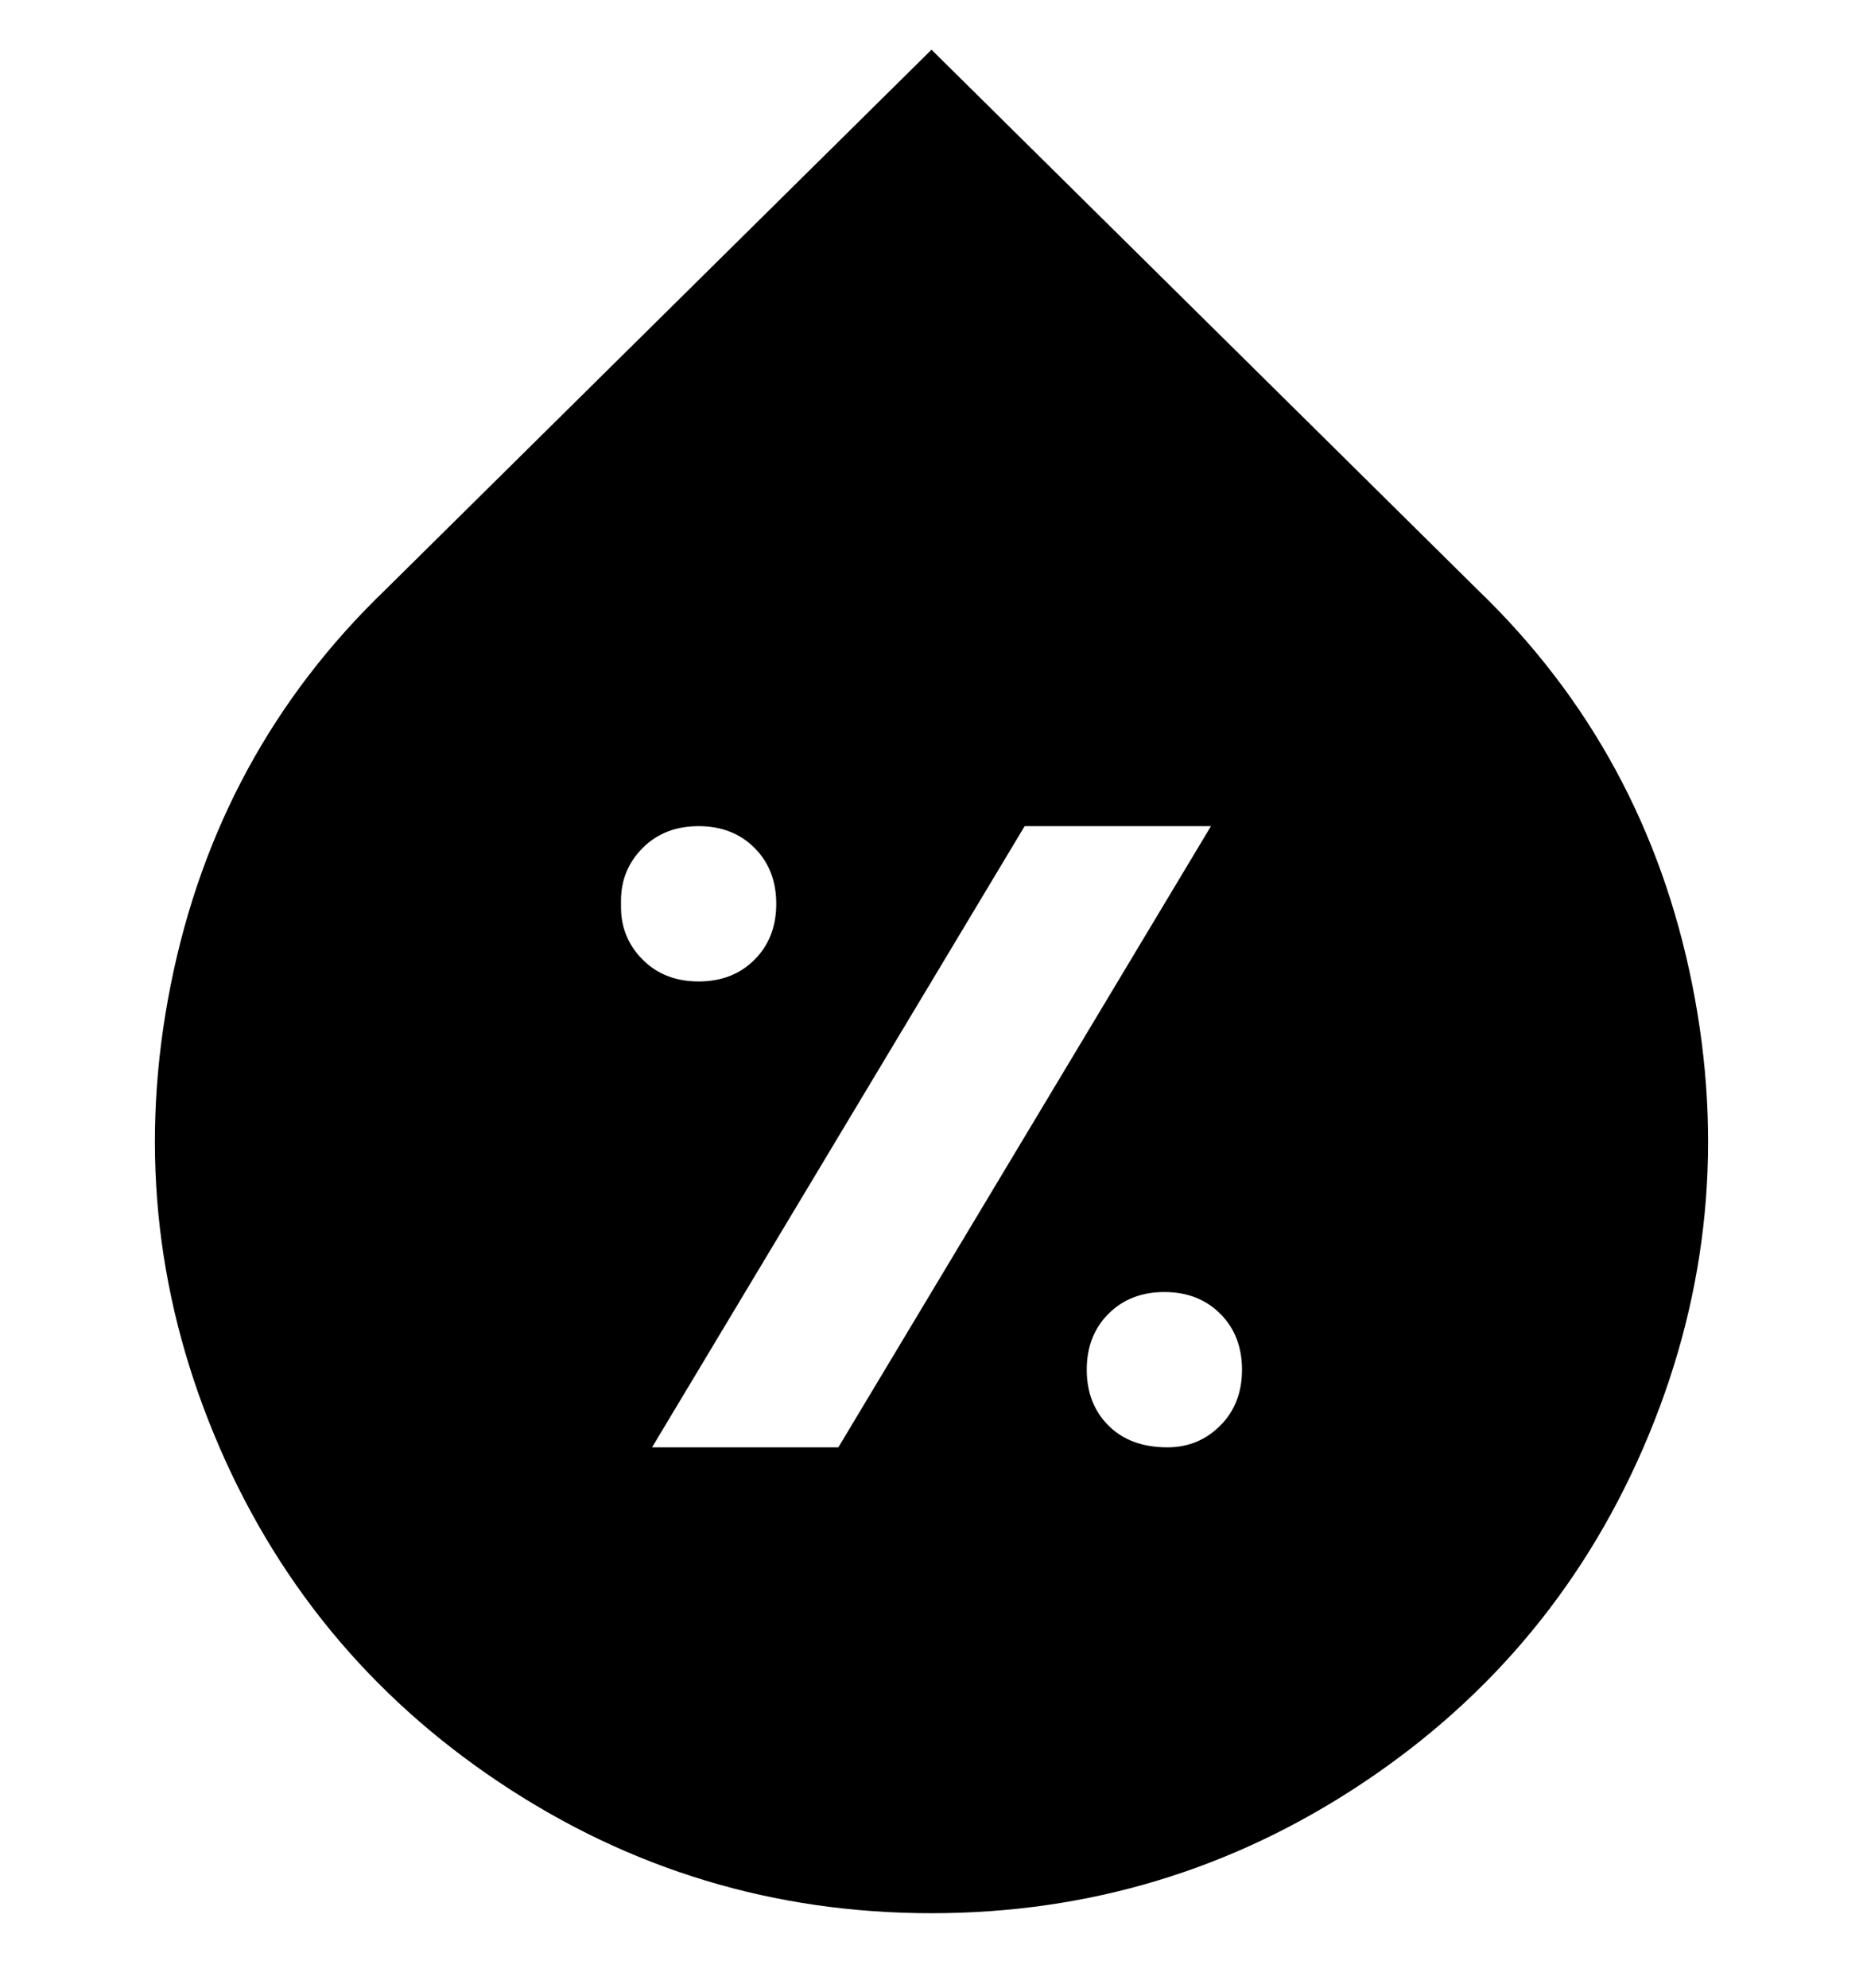 <svg viewBox="0 0 300 320" xmlns="http://www.w3.org/2000/svg"><path d="M238 95L150 8 62 95q-27 26-34.5 63.5t7 72.5q14.5 35 46 56t69.5 21q38 0 69.5-21t46-56q14.5-35 7-72.5T238 95zm-138 50q0-5 3.5-8.5t9-3.5q5.5 0 9 3.5t3.5 9q0 5.5-3.5 9t-9 3.5q-5.5 0-9-3.5T100 146v-1zm35 88h-30l60-100h30l-60 100zm53 0q-6 0-9.5-3.5t-3.5-9q0-5.5 3.5-9t9-3.5q5.5 0 9 3.5t3.5 9q0 5.5-3.5 9T188 233z"/></svg>
